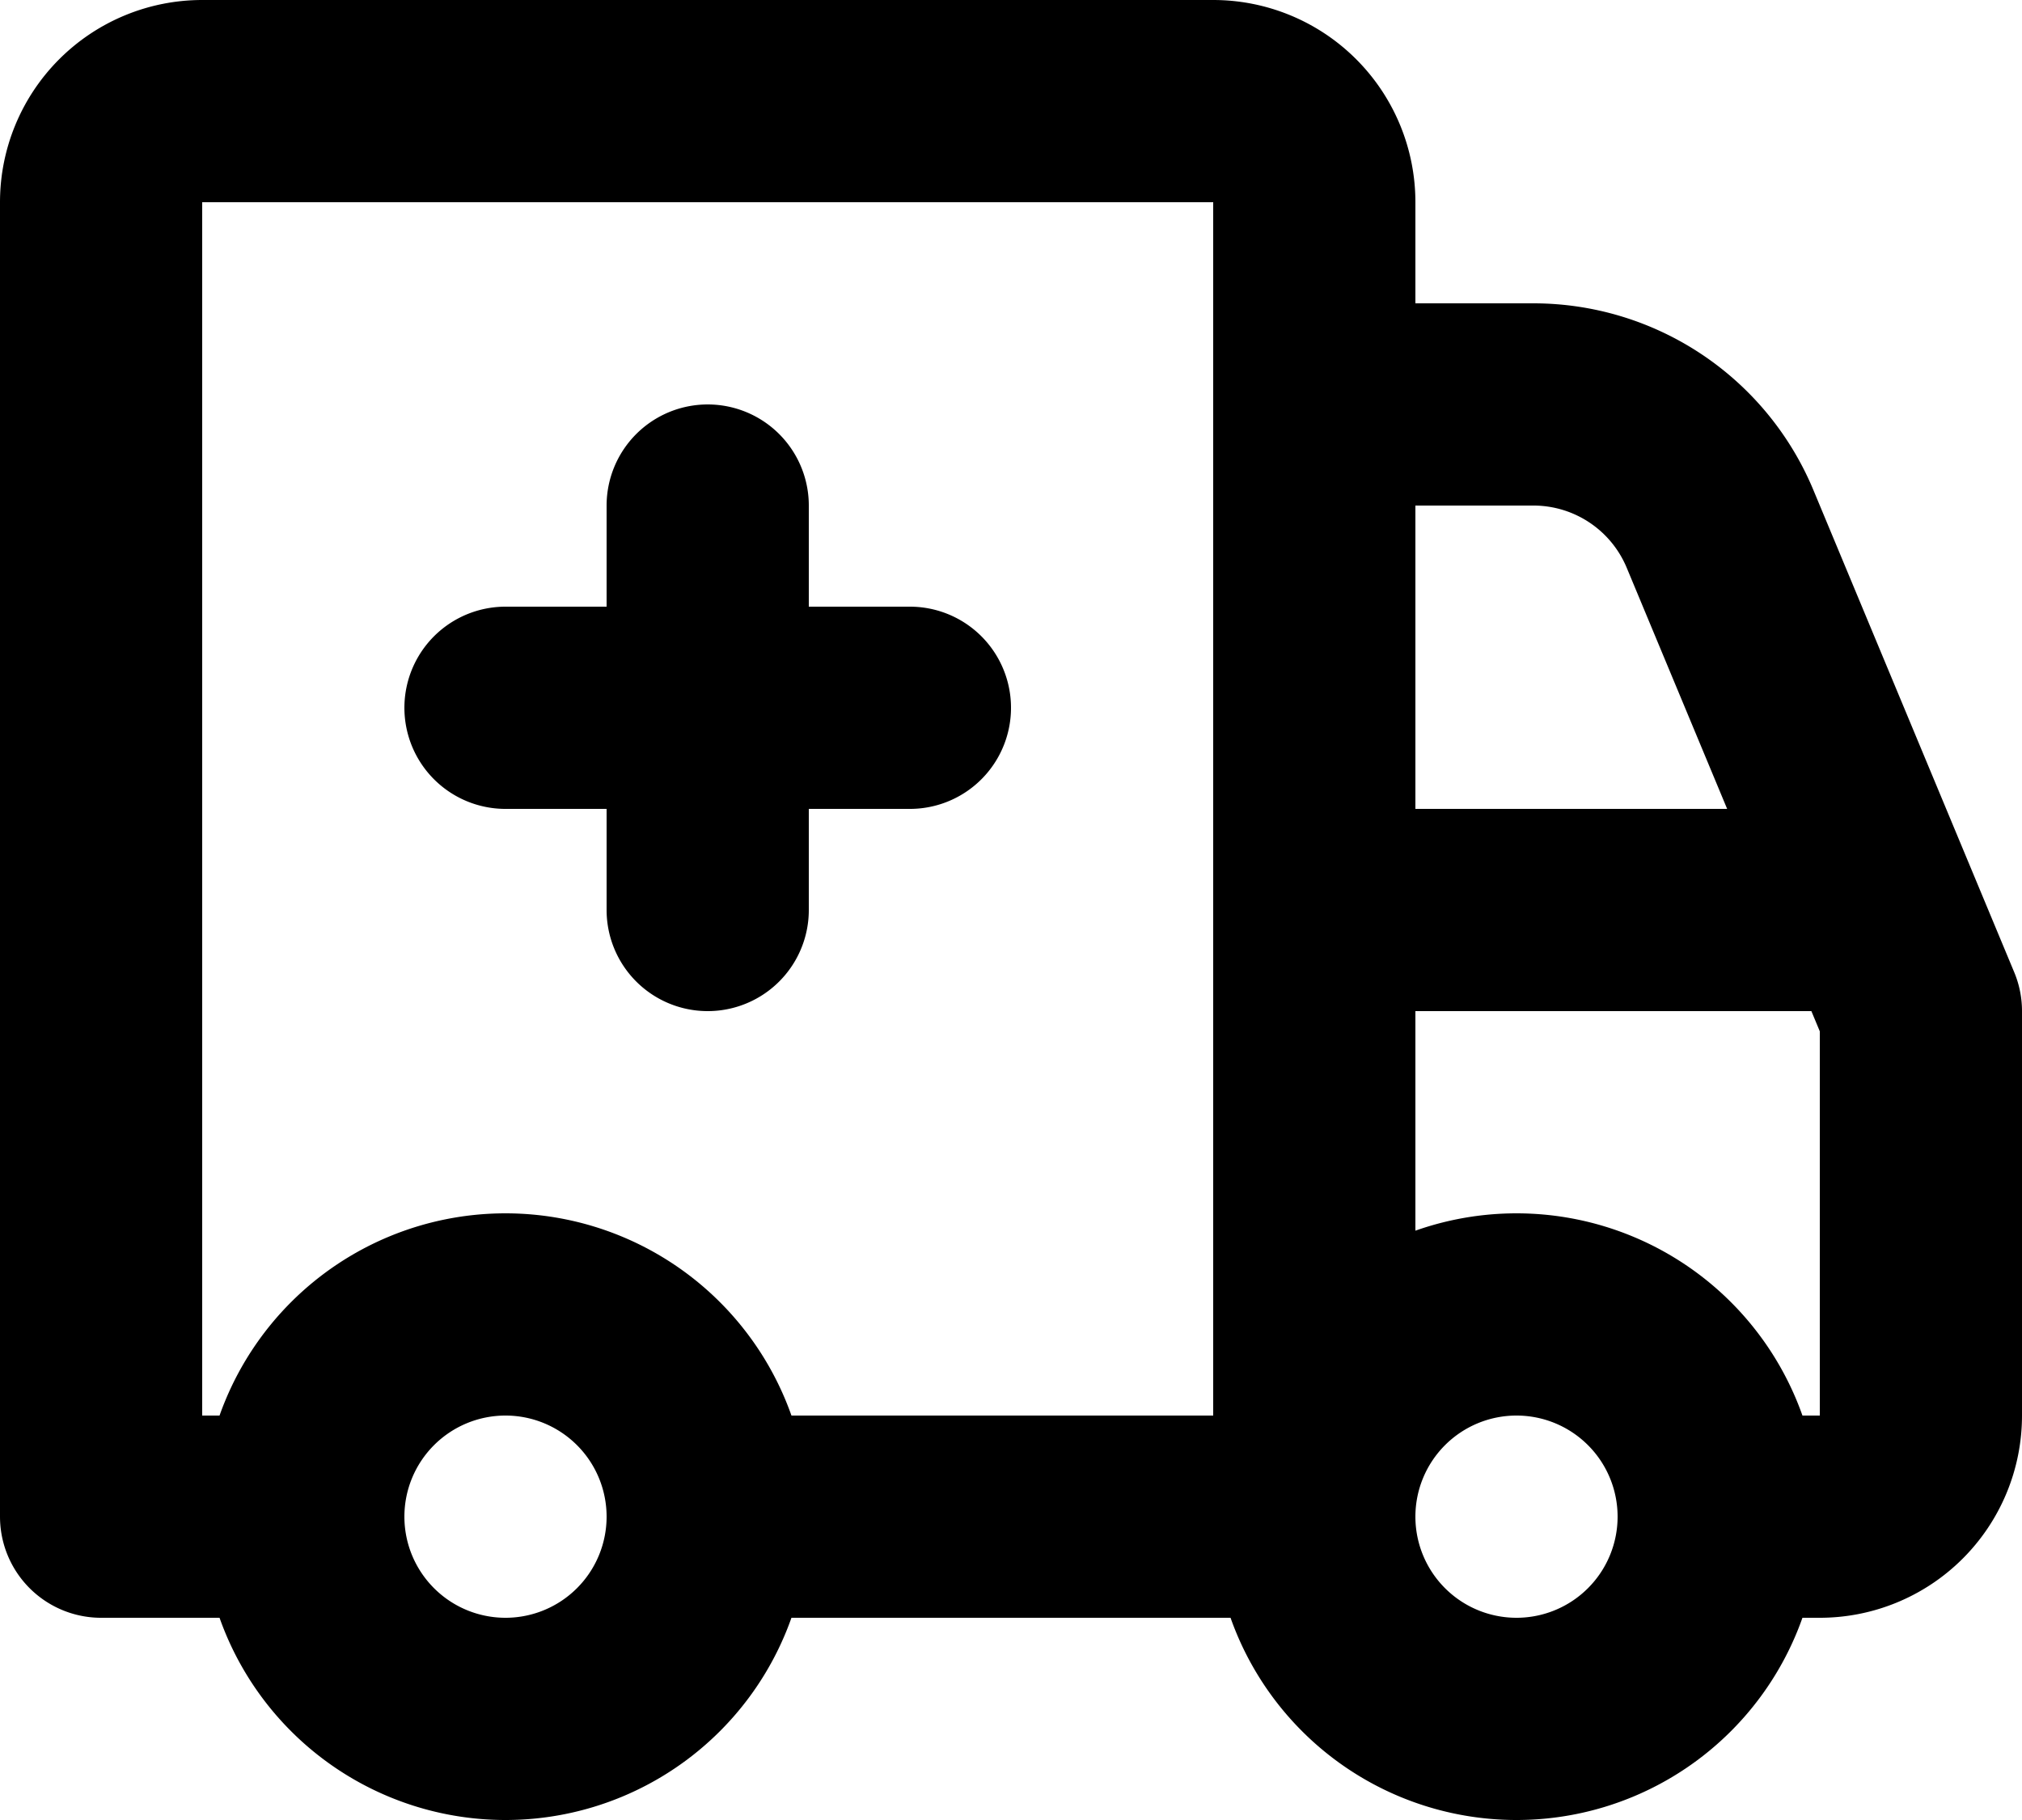 <svg xmlns="http://www.w3.org/2000/svg" width="20" height="18" fill="none" viewBox="0 0 20 18">
  <path stroke="#000" stroke-linecap="round" stroke-linejoin="round" stroke-width="2" d="M13 4h2.167a2 2 0 0 1 1.846 1.23L19 10v4a1 1 0 0 1-1 1h-1M13 4V2a1 1 0 0 0-1-1H2a1 1 0 0 0-1 1v13h2M13 4v5M3 15a2 2 0 1 0 4 0m-4 0a2 2 0 1 1 4 0m6 0H7m6 0V9m0 6a2 2 0 1 0 4 0m-4 0a2 2 0 1 1 4 0m1.583-6H13M5 7h4M7 9V5"/>
</svg>
